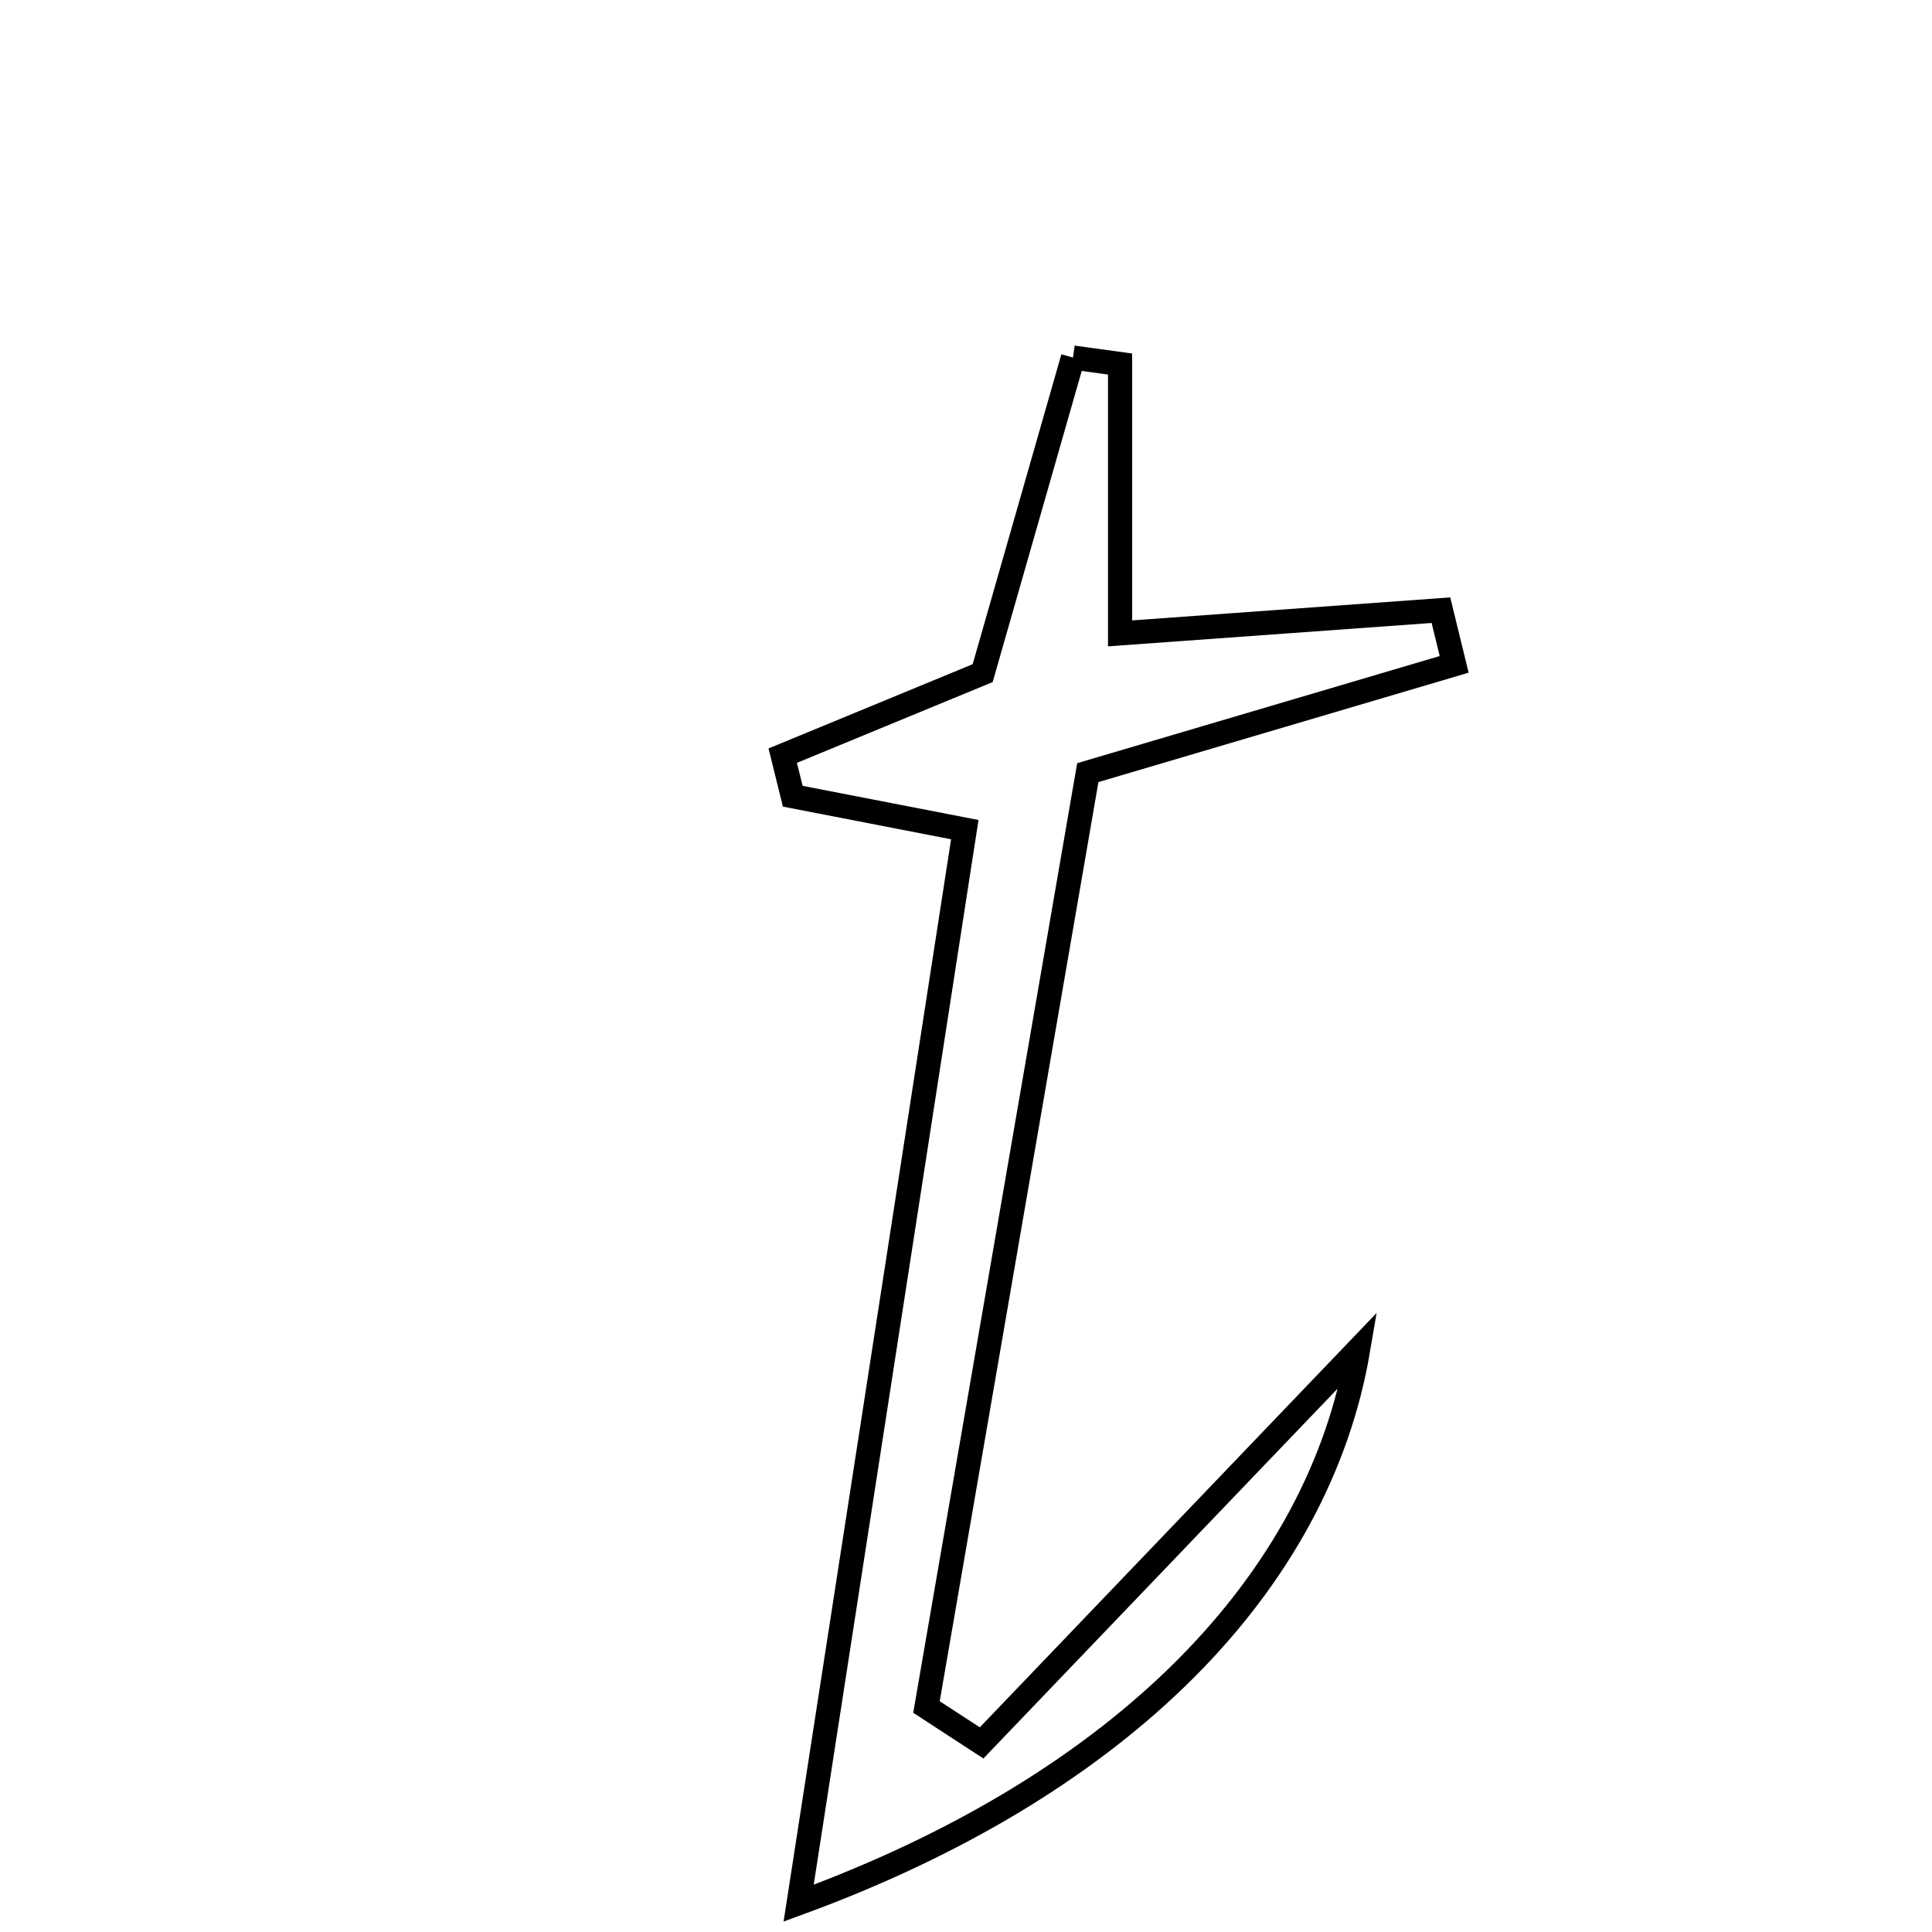 <svg xmlns="http://www.w3.org/2000/svg" viewBox="0.0 0.0 24.0 24.0" height="200px" width="200px"><path fill="none" stroke="black" stroke-width=".3" stroke-opacity="1.0"  filling="0" d="M13.329 4.442 C13.524 4.469 13.719 4.495 13.914 4.522 C13.914 5.568 13.914 6.615 13.914 7.868 C15.327 7.766 16.613 7.673 17.9 7.58 C17.955 7.804 18.009 8.029 18.064 8.253 C16.669 8.665 15.275 9.077 13.513 9.598 C12.864 13.359 12.186 17.282 11.509 21.205 C11.737 21.354 11.966 21.502 12.194 21.651 C13.704 20.074 15.216 18.495 16.871 16.767 C16.383 19.646 13.966 22.161 9.921 23.642 C10.657 18.882 11.312 14.655 11.985 10.306 C11.207 10.155 10.527 10.023 9.848 9.891 C9.806 9.723 9.764 9.555 9.723 9.387 C10.5 9.066 11.277 8.745 12.207 8.362 C12.558 7.136 12.944 5.789 13.329 4.442"></path></svg>